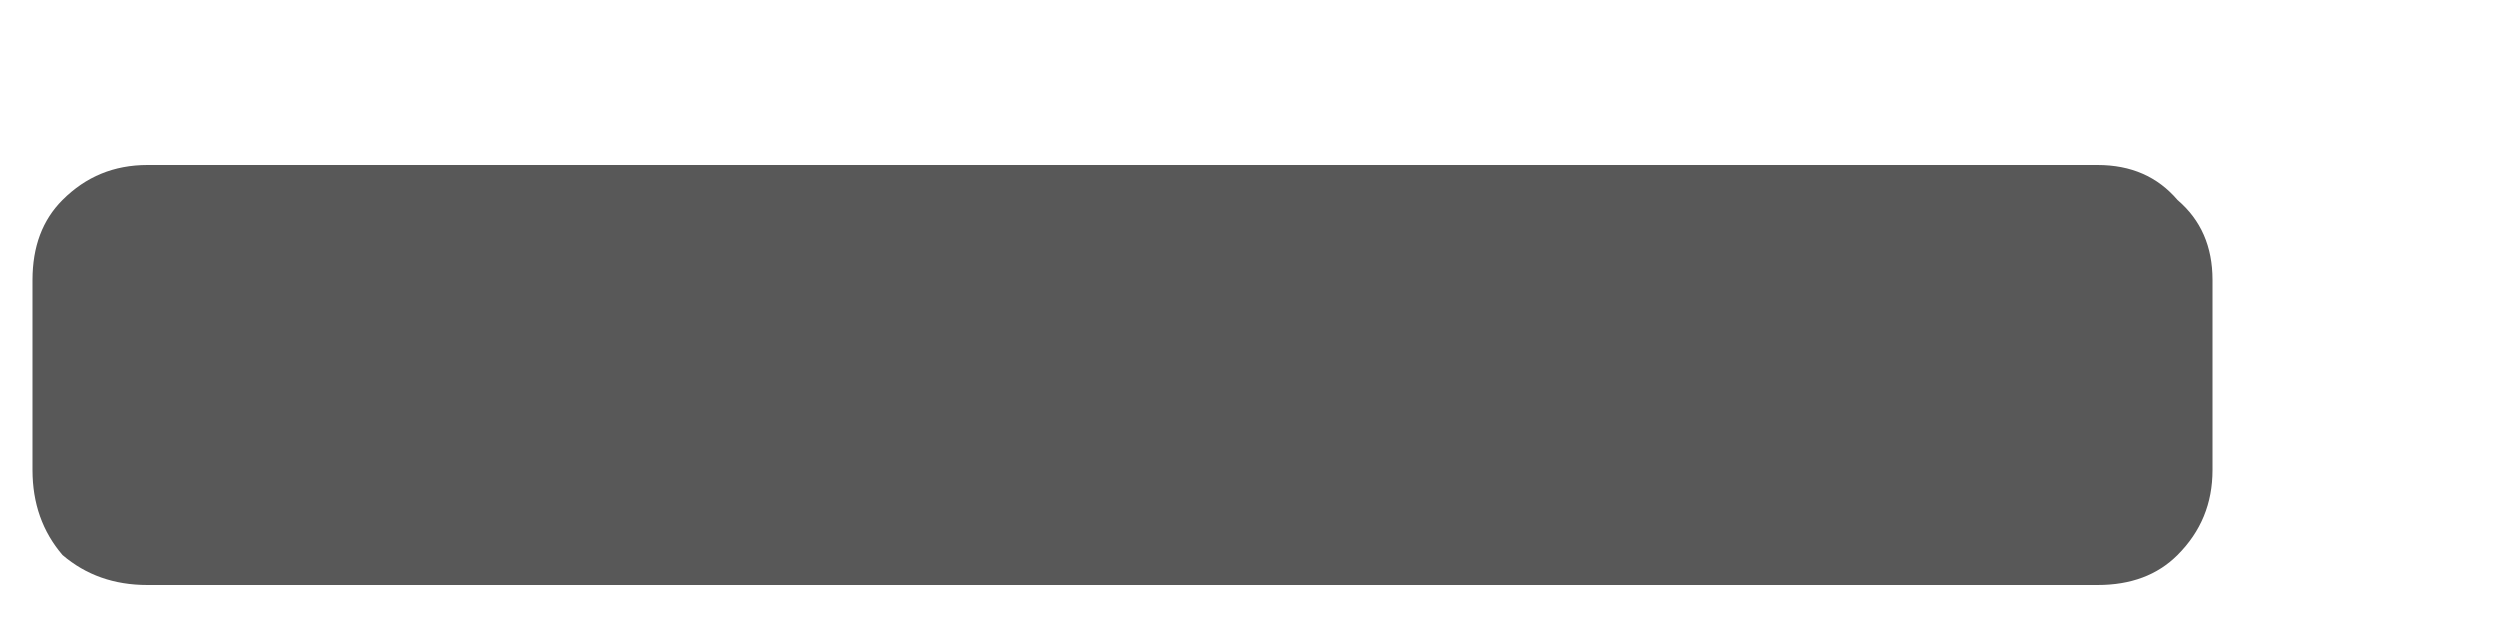 <svg width="8" height="2" viewBox="0 0 8 2" fill="none" xmlns="http://www.w3.org/2000/svg">
<path d="M0.472 1.872C0.365 1.872 0.275 1.84 0.2 1.776C0.136 1.701 0.104 1.611 0.104 1.504V0.896C0.104 0.789 0.136 0.704 0.2 0.64C0.275 0.565 0.365 0.528 0.472 0.528H6.712C6.819 0.528 6.904 0.565 6.968 0.64C7.043 0.704 7.08 0.789 7.08 0.896V1.504C7.08 1.611 7.043 1.701 6.968 1.776C6.904 1.84 6.819 1.872 6.712 1.872H0.472Z" fill="#212121" fill-opacity="0.75"/>
</svg>
